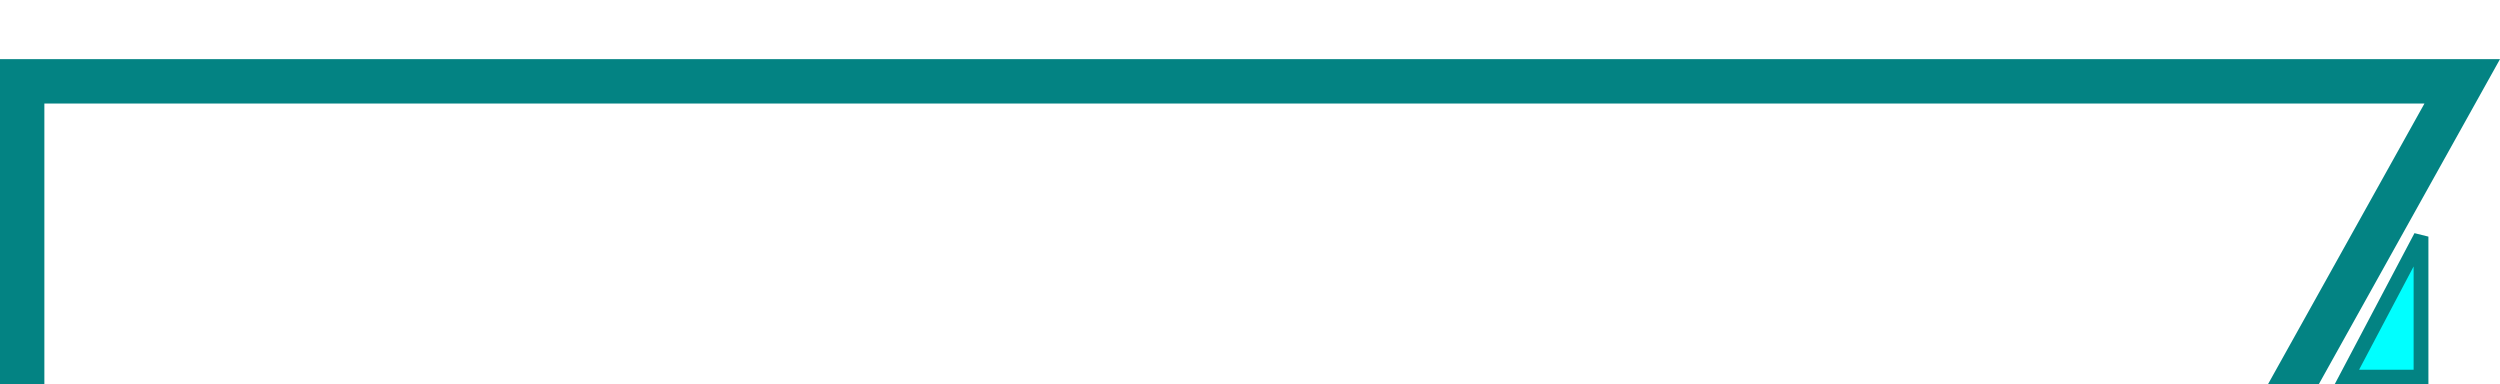 <?xml version="1.0" encoding="UTF-8" standalone="no"?>
<svg
   width="169.054"
   height="26"
   viewBox="0 0 169.054 26"
   fill="none"
   version="1.1"
   id="svg25"
   xmlns="http://www.w3.org/2000/svg"
   xmlns:svg="http://www.w3.org/2000/svg">
  <path
     d="m 158.696,25.5 5.017,-9.5 v 9.5 z"
     fill="#00ffff"
     stroke="#038383"
     id="path2" />
  <g
     filter="url(#filter0_d_6_303)"
     id="g6"
     transform="translate(-30.5,-26.5)">
    <path
       d="M 32,28 H 197 L 184.736,50 H 32 Z"
       stroke="#038383"
       stroke-width="3"
       id="path4" />
  </g>
  <defs
     id="defs23">
    <filter
       id="filter0_d_6_303"
       x="0.5"
       y="0.5"
       width="229.053"
       height="85"
       filterUnits="userSpaceOnUse"
       color-interpolation-filters="sRGB">
      <feFlood
         flood-opacity="0"
         result="BackgroundImageFix"
         id="feFlood8" />
      <feColorMatrix
         in="SourceAlpha"
         type="matrix"
         values="0 0 0 0 0 0 0 0 0 0 0 0 0 0 0 0 0 0 127 0"
         result="hardAlpha"
         id="feColorMatrix10" />
      <feOffset
         dy="4"
         id="feOffset12" />
      <feGaussianBlur
         stdDeviation="15"
         id="feGaussianBlur14" />
      <feColorMatrix
         type="matrix"
         values="0 0 0 0 0 0 0 0 0 1 0 0 0 0 1 0 0 0 0.25 0"
         id="feColorMatrix16" />
      <feBlend
         mode="normal"
         in2="BackgroundImageFix"
         result="effect1_dropShadow_6_303"
         id="feBlend18" />
      <feBlend
         mode="normal"
         in="SourceGraphic"
         in2="effect1_dropShadow_6_303"
         result="shape"
         id="feBlend20" />
    </filter>
  </defs>
</svg>
